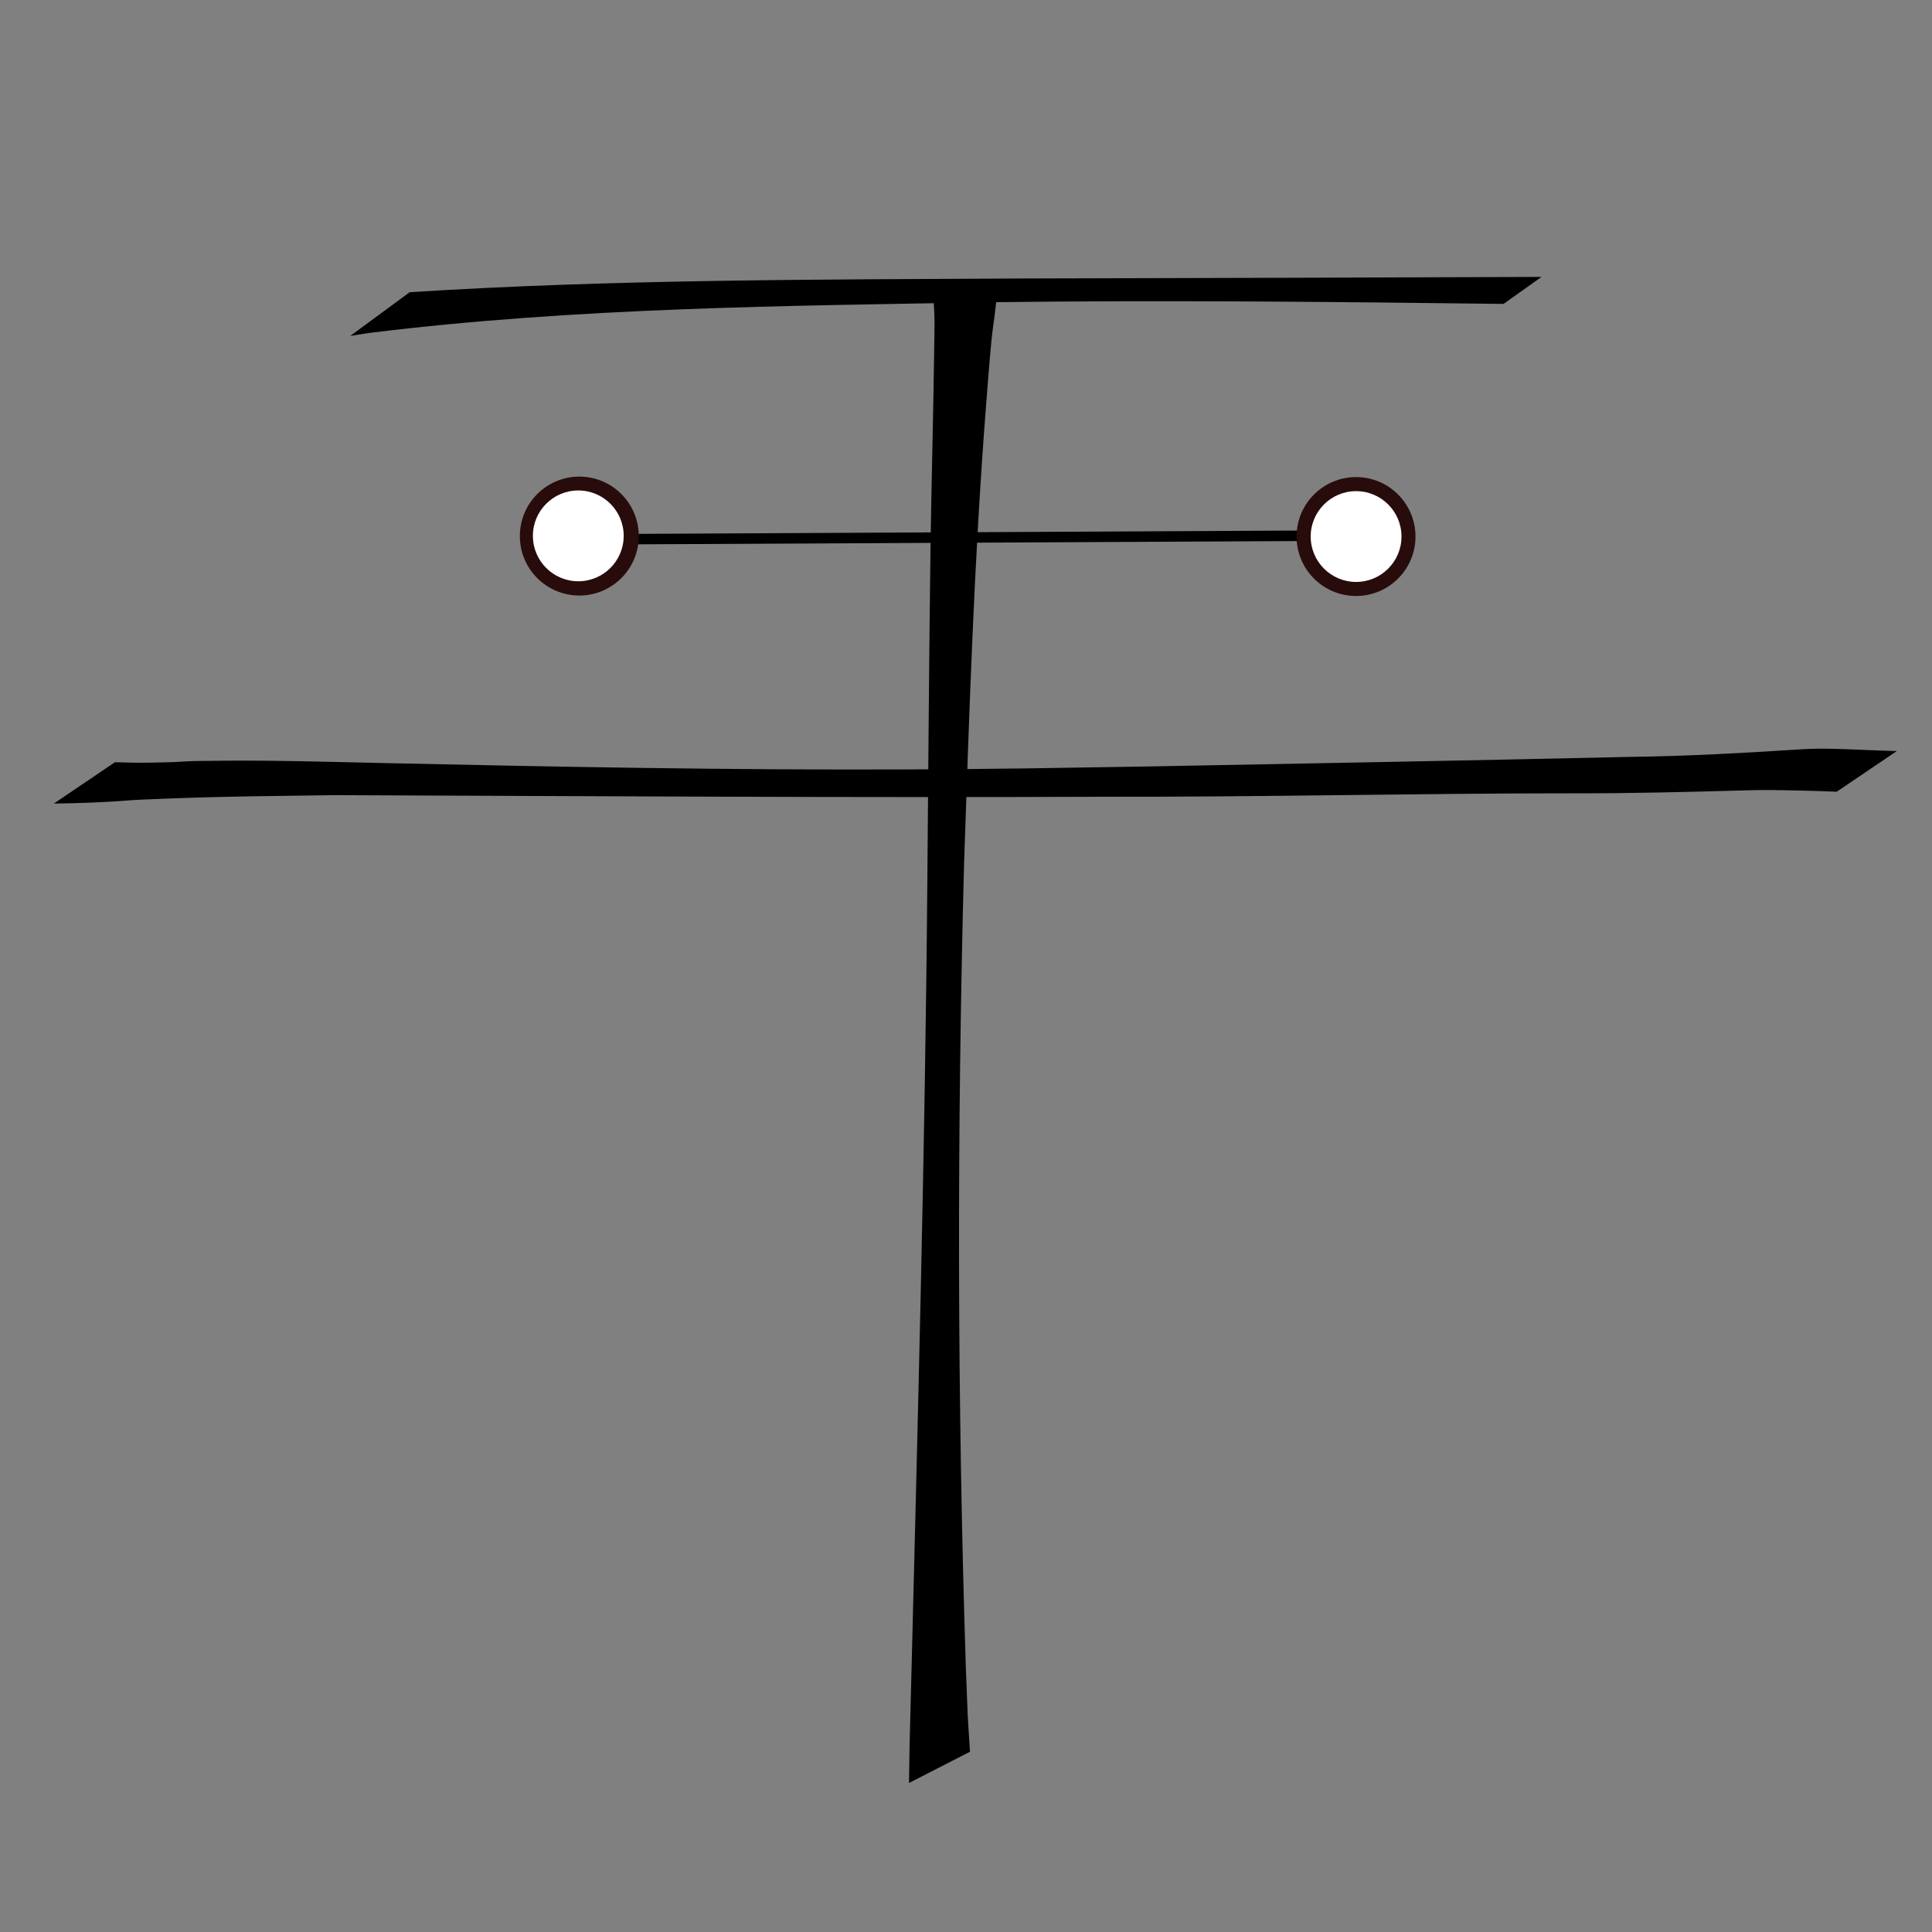 <?xml version="1.0" encoding="UTF-8" standalone="no"?>
<svg
   xmlns:dc="http://purl.org/dc/elements/1.1/"
   xmlns:cc="http://creativecommons.org/ns#"
   xmlns:rdf="http://www.w3.org/1999/02/22-rdf-syntax-ns#"
   xmlns:svg="http://www.w3.org/2000/svg"
   xmlns="http://www.w3.org/2000/svg"
   xmlns:sodipodi="http://sodipodi.sourceforge.net/DTD/sodipodi-0.dtd"
   xmlns:inkscape="http://www.inkscape.org/namespaces/inkscape"
   sodipodi:docname="teste.svg"
   inkscape:version="1.0 (4035a4fb49, 2020-05-01)"
   id="svg8"
   version="1.1"
   viewBox="0 0 132.292 132.292"
   height="500"
   width="500">
  <rect x="0" y="0" width="132.292" height="132.292" fill="#808080" stroke="none"/>
  <defs
     id="defs2" />
  <sodipodi:namedview
     units="px"
     inkscape:window-maximized="0"
     inkscape:window-y="0"
     inkscape:window-x="0"
     inkscape:window-height="1030"
     inkscape:window-width="1902"
     showgrid="false"
     inkscape:document-rotation="0"
     inkscape:current-layer="layer1"
     inkscape:document-units="mm"
     inkscape:cy="358.66848"
     inkscape:cx="185.56313"
     inkscape:zoom="0.7"
     inkscape:pageshadow="2"
     inkscape:pageopacity="0.0"
     borderopacity="1.0"
     bordercolor="#666666"
     pagecolor="#ffffff"
     id="base" />
  <g
     id="layer1"
     inkscape:groupmode="layer"
     inkscape:label="Layer 1">
    <path
       inkscape:export-ydpi="96"
       inkscape:export-xdpi="96"
       d="m 68.353,18.148 -0.051,0.025 c 0.012,0.004 0.026,0.009 0.032,0.014 0.006,-0.013 0.012,-0.026 0.018,-0.039 z m -1.062,0.966 c -0.119,0.055 -0.238,0.11 -0.307,0.14 -0.055,0.024 -0.11,0.046 -0.166,0.067 -0.009,-0.015 -0.021,-0.028 -0.032,-0.042 -0.128,0.115 -0.26,0.216 -0.414,0.22 -0.082,0.002 -0.198,-0.07 -0.195,-0.151 0.003,-0.045 0.03,-0.082 0.055,-0.121 l -2.314,1.178 c 0.099,1.692 0.081,1.125 0.045,3.861 -0.06,4.472 -0.188,8.943 -0.25,13.416 -0.086,6.259 -0.164,16.741 -0.215,22.75 -0.153,18.576 -0.663,37.146 -1.128,55.716 -0.112,4.332 -0.074,2.352 -0.126,5.939 l 4.175,-2.139 c -0.217,-3.444 -0.114,-1.539 -0.283,-5.72 -0.591,-18.35 -0.61,-36.716 -0.123,-55.07 0.355,-10.422 0.69,-20.84 1.494,-31.24 0.56,-7.247 0.362,-3.831 0.846,-8.543 -0.034,0.088 -0.063,0.179 -0.107,0.255 -0.014,0.024 -0.025,0.076 -0.052,0.067 -0.298,-0.106 -0.217,-0.154 -0.16,-0.37 0.003,-0.007 0.003,-0.009 0.006,-0.015 -0.009,-0.006 -0.022,-0.007 -0.029,-0.017 -0.02,-0.025 -0.014,-0.057 -0.003,-0.091 -0.026,0.03 -0.051,0.061 -0.077,0.091 -0.021,0.016 -0.061,0.046 -0.091,0.072 -0.091,0.111 -0.186,0.244 -0.391,0.478 -0.036,0.028 -0.076,0.116 -0.109,0.084 -0.059,-0.058 -0.089,-0.108 -0.107,-0.157 -0.057,0.055 -0.112,0.112 -0.174,0.161 -0.041,0.033 -0.092,0.099 -0.139,0.074 -0.081,-0.044 -0.101,-0.154 -0.151,-0.231 0.066,-0.099 0.125,-0.205 0.199,-0.299 0.108,-0.137 0.213,-0.254 0.324,-0.365 z"
       style="fill:#000000;fill-opacity:1;fill-rule:nonzero;stroke:none;stroke-width:0.718"
       id="path375" />
    <path
       inkscape:export-ydpi="96"
       inkscape:export-xdpi="96"
       d="m 23.979,23.004 c 0.491,-0.075 0.979,-0.165 1.472,-0.226 14.027,-1.726 28.314,-1.834 42.422,-2.082 11.694,-0.154 23.388,-0.03 35.081,0.114 0,0 2.601,-1.849 2.601,-1.849 v 0 c -11.8,0.047 -23.599,0.079 -35.399,0.107 -14.034,0.077 -28.087,0.05 -42.1,0.94 0,0 -4.077,2.997 -4.077,2.997 z"
       id="path389"
       style="fill:#000000;fill-opacity:1;fill-rule:nonzero;stroke:none;stroke-width:0.718" />
    <path
       inkscape:export-ydpi="96"
       inkscape:export-xdpi="96"
       d="m 3.687,55.024 c 0.819,-0.016 1.805,-0.032 2.597,-0.068 3.598,-0.167 1.226,-0.13 5.412,-0.283 4.234,-0.155 6.751,-0.161 11.239,-0.226 17.547,0.067 35.094,0.179 52.641,0.11 10.778,0.022 21.553,-0.239 32.331,-0.236 3.776,0.007 7.551,-0.09 11.326,-0.193 1.282,-0.051 2.564,-0.027 3.845,2.44e-4 0.896,0.016 1.792,0.049 2.688,0.085 0,0 4.115,-2.783 4.115,-2.783 v 0 c -0.891,-0.028 -1.782,-0.058 -2.673,-0.098 -1.292,-0.052 -2.586,-0.109 -3.879,-0.024 -3.921,0.251 -7.844,0.474 -11.774,0.52 -10.981,0.251 -21.963,0.446 -32.944,0.655 -6.472,0.103 -10.112,0.18 -16.686,0.204 -11.923,0.044 -23.844,-0.175 -35.763,-0.439 -3.988,-0.087 -6.853,-0.184 -10.701,-0.161 -3.981,0.024 -1.78,0.076 -5.179,0.135 -0.891,0.016 -1.555,-0.007 -2.412,-0.029 0,0 -4.182,2.83 -4.182,2.83 z"
       id="path397"
       style="fill:#000000;fill-opacity:1;fill-rule:nonzero;stroke:none;stroke-width:0.718" />
    <path
       inkscape:export-ydpi="96"
       inkscape:export-xdpi="96"
       id="path417"
       d="M 40.02,36.931 91.571,36.675"
       style="fill:none;stroke:#000000;stroke-width:0.718px;stroke-linecap:butt;stroke-linejoin:miter;stroke-opacity:1" />
    <circle
       r="4.071"
       inkscape:export-ydpi="96"
       inkscape:export-xdpi="96"
       cy="36.707"
       cx="39.667"
       id="path423"
       style="fill:#280b0b;fill-rule:evenodd;stroke-width:0.582" />
    <circle
       r="4.071"
       inkscape:export-ydpi="96"
       inkscape:export-xdpi="96"
       style="fill:#280b0b;fill-rule:evenodd;stroke-width:0.582"
       id="path423-6"
       cx="92.853"
       cy="36.739" />
    <circle
       r="3.109"
       inkscape:export-ydpi="96"
       inkscape:export-xdpi="96"
       style="fill:#ffffff;fill-rule:evenodd;stroke-width:0.445"
       id="path423-5"
       cx="39.598"
       cy="36.693" />
    <circle
       r="3.109"
       inkscape:export-ydpi="96"
       inkscape:export-xdpi="96"
       cy="36.739"
       cx="92.857"
       id="path423-5-2"
       style="fill:#ffffff;fill-rule:evenodd;stroke-width:0.445" />
  </g>
</svg>
